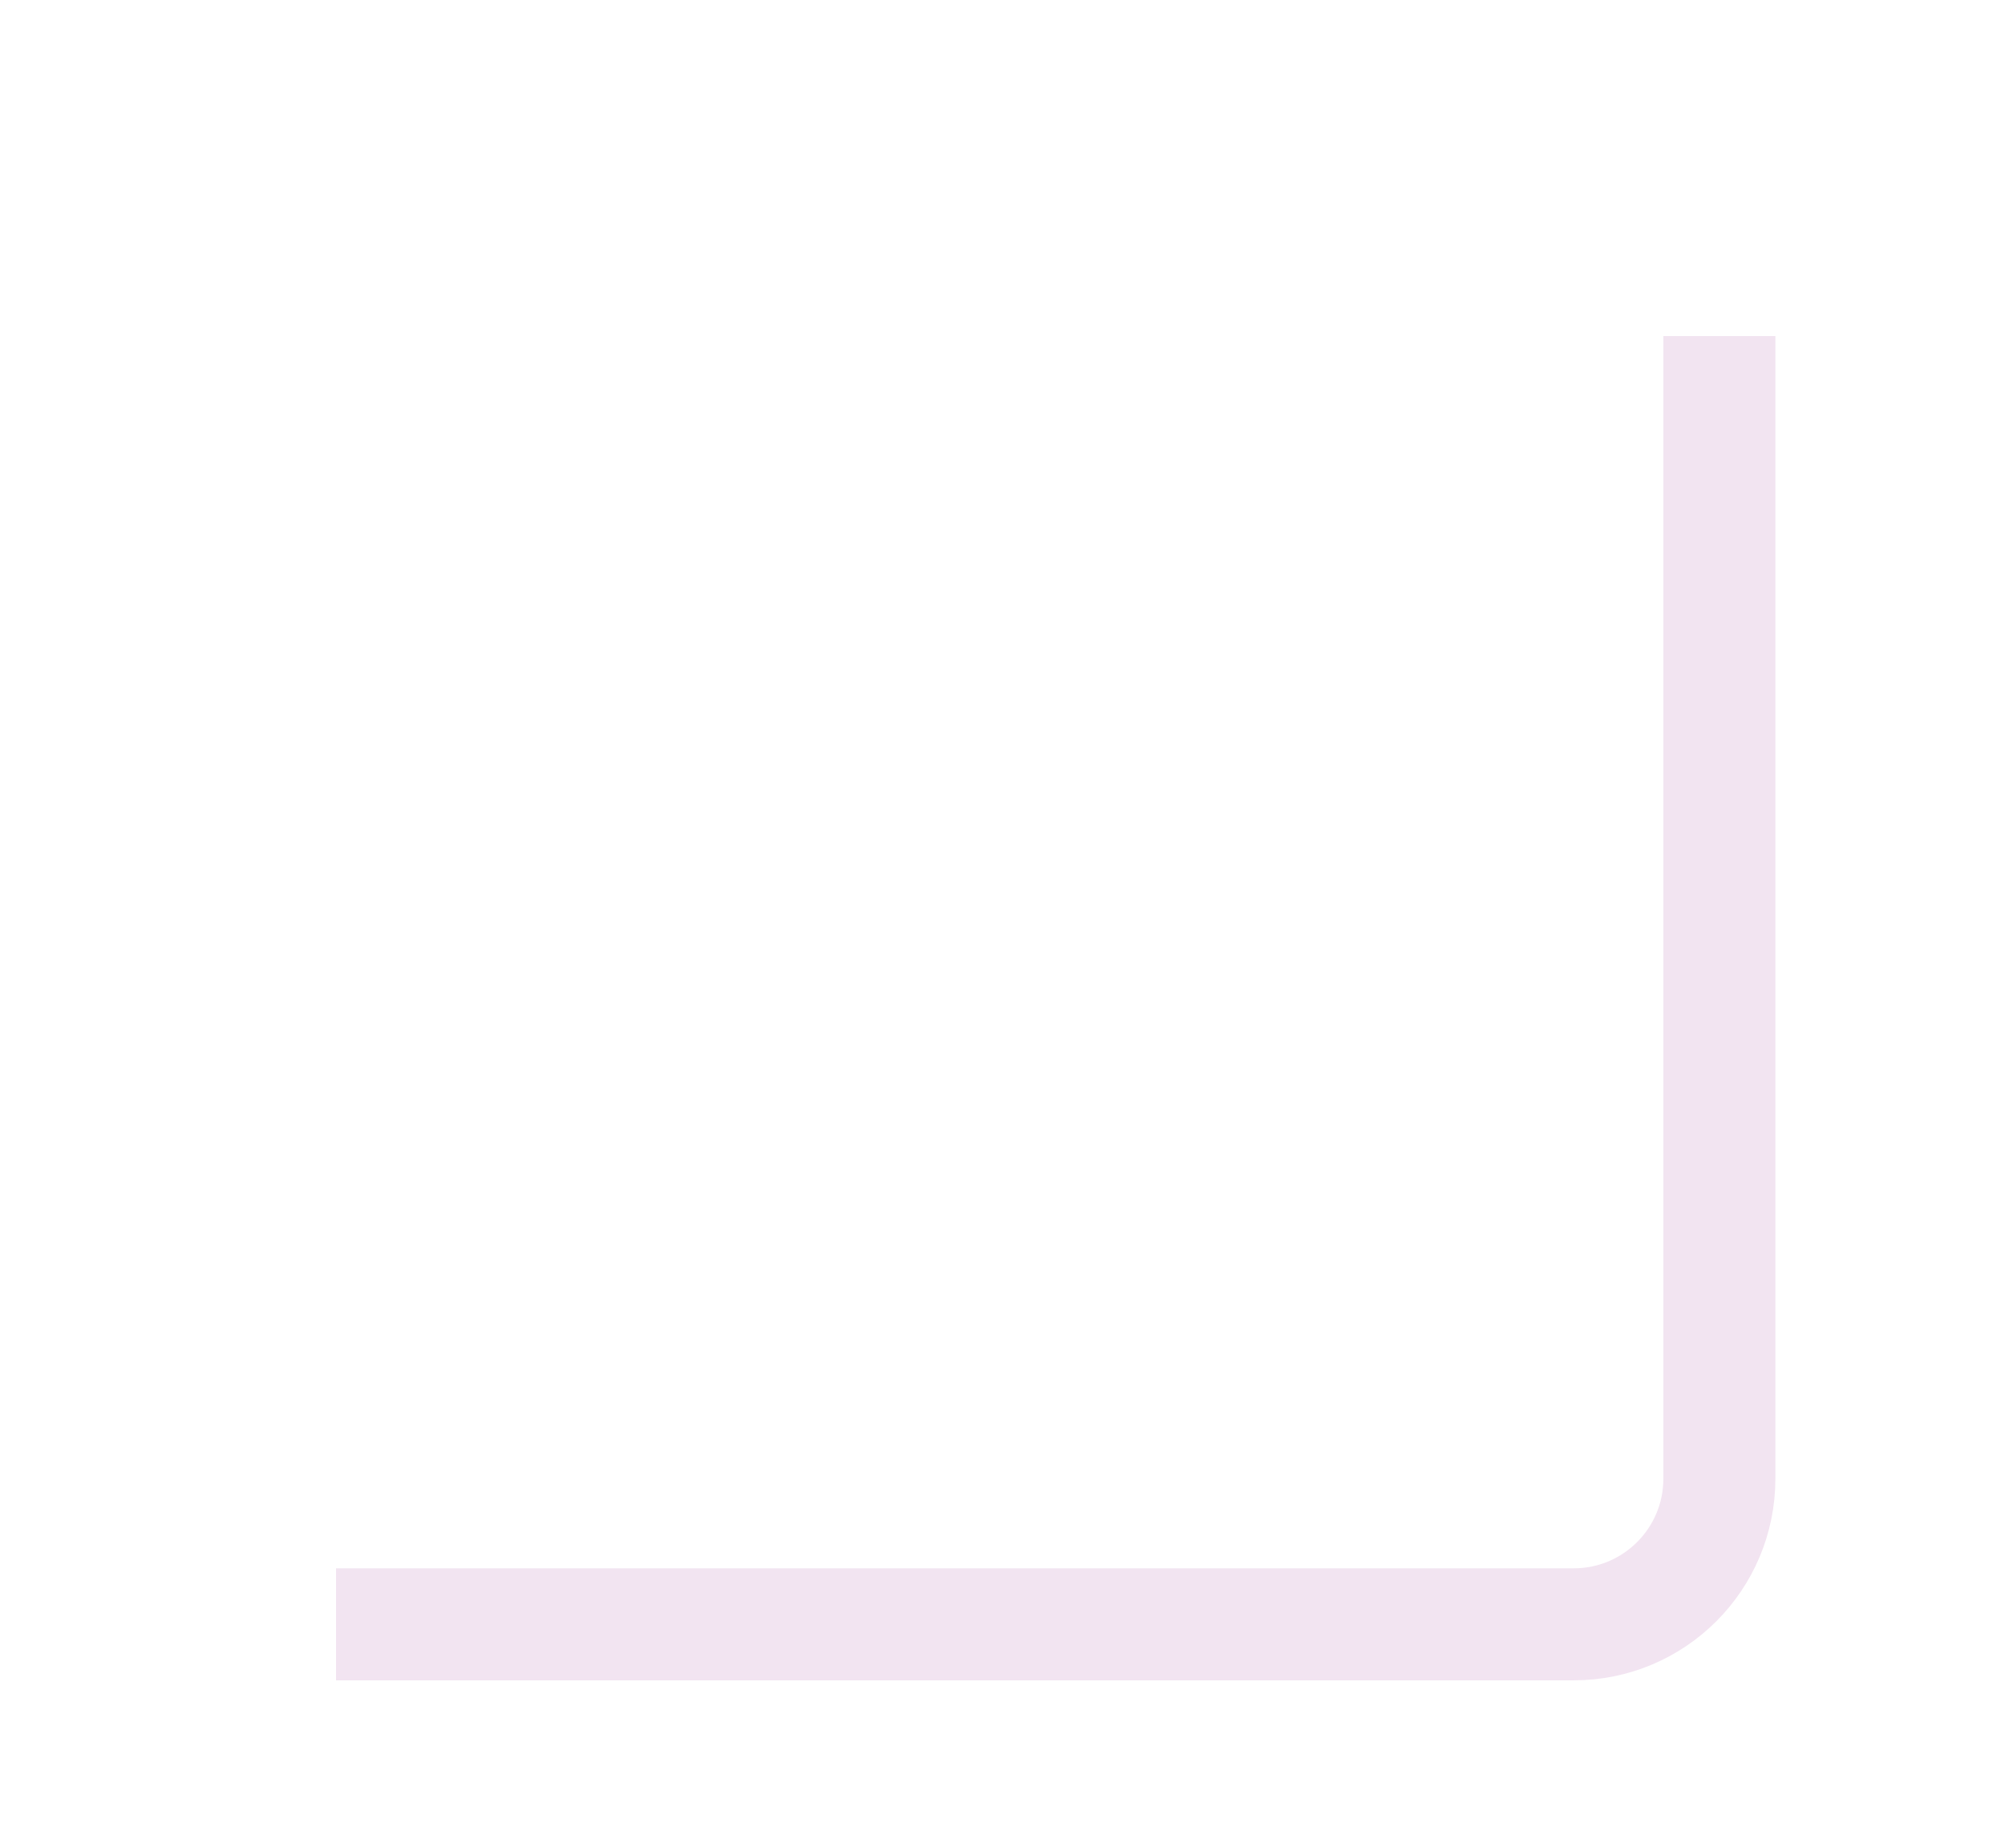 <svg width="179" height="165" viewBox="0 0 179 165" fill="none" xmlns="http://www.w3.org/2000/svg">
    <g filter="url(#filter0_d_104_2729)">
        <path d="M153.5 20V122C153.5 129.18 147.68 135 140.5 135H30" stroke="#F2E4F1"
            stroke-width="10" />
    </g>
    <defs>
        <filter id="filter0_d_104_2729" x="0" y="0" width="188.5" height="180"
            filterUnits="userSpaceOnUse" color-interpolation-filters="sRGB">
            <feFlood flood-opacity="0" result="BackgroundImageFix" />
            <feColorMatrix in="SourceAlpha" type="matrix"
                values="0 0 0 0 0 0 0 0 0 0 0 0 0 0 0 0 0 0 127 0" result="hardAlpha" />
            <feOffset dy="10" />
            <feGaussianBlur stdDeviation="15" />
            <feComposite in2="hardAlpha" operator="out" />
            <feColorMatrix type="matrix"
                values="0 0 0 0 0.914 0 0 0 0 0.271 0 0 0 0 0.816 0 0 0 1 0" />
            <feBlend mode="normal" in2="BackgroundImageFix" result="effect1_dropShadow_104_2729" />
            <feBlend mode="normal" in="SourceGraphic" in2="effect1_dropShadow_104_2729"
                result="shape" />
        </filter>
    </defs>
</svg>